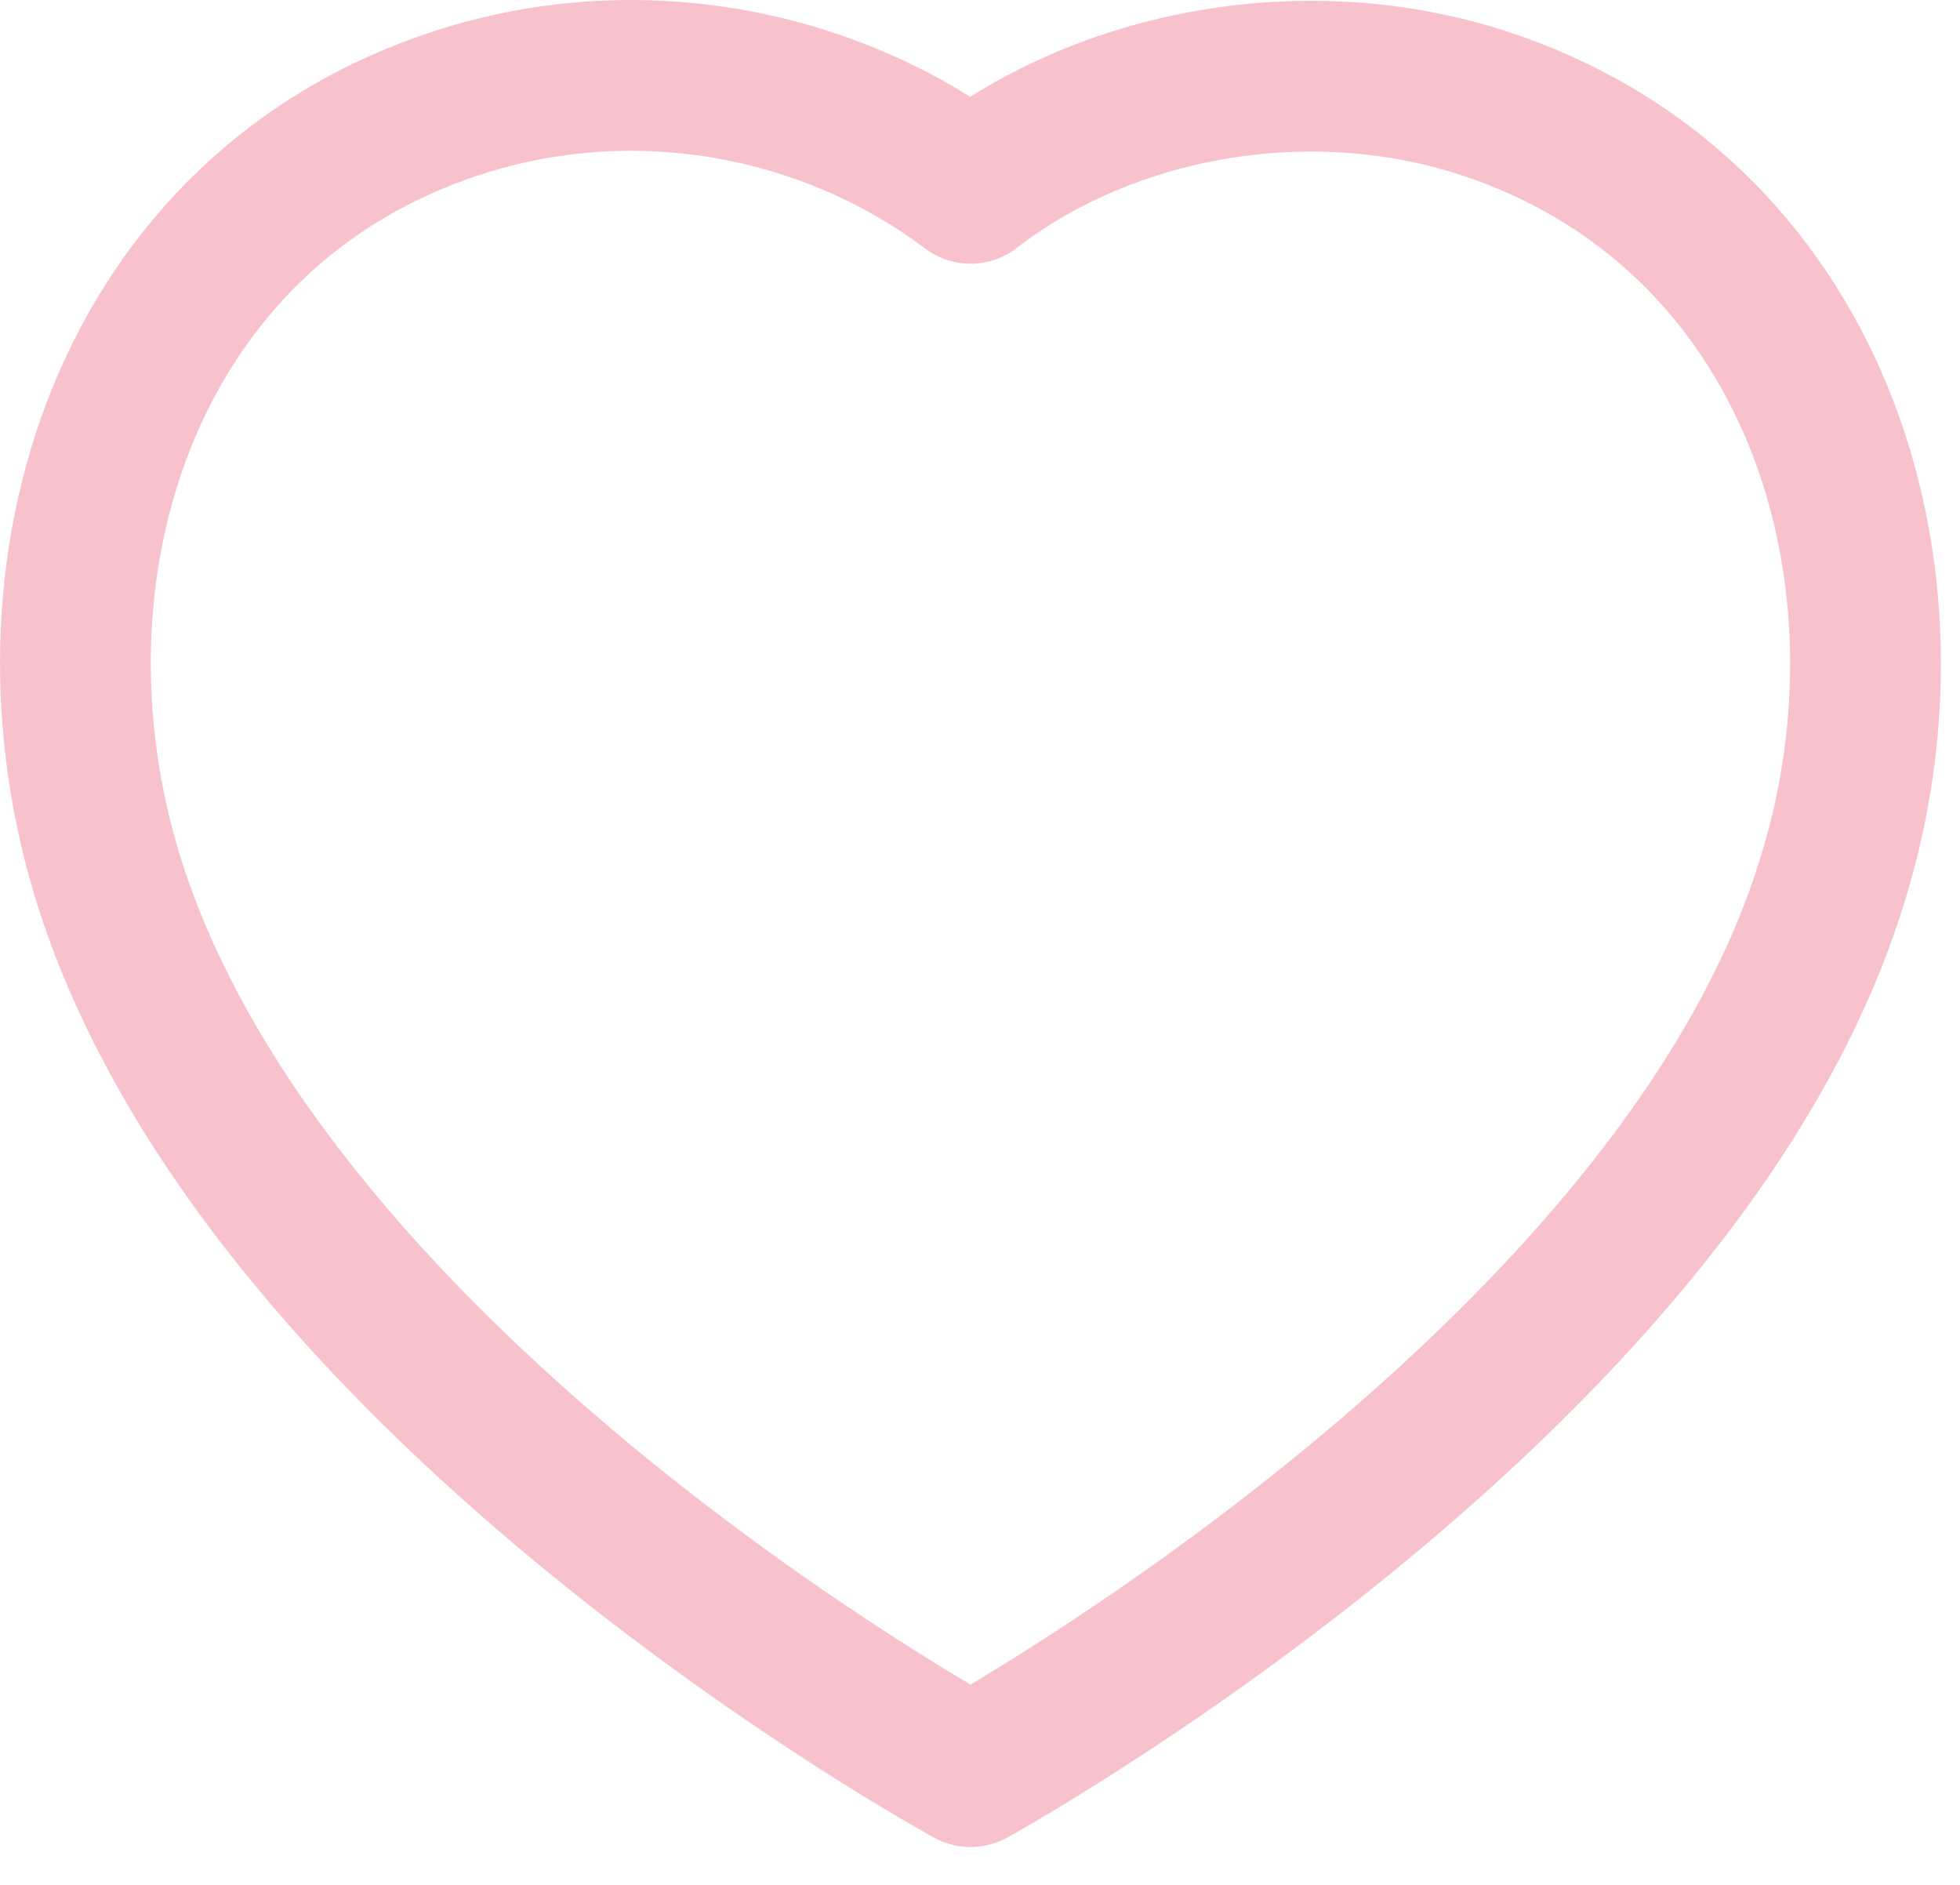 <svg width="26" height="25" viewBox="0 0 26 25" fill="none" xmlns="http://www.w3.org/2000/svg">
<path fill-rule="evenodd" clip-rule="evenodd" d="M1.465 11.748C0.124 7.56 1.691 2.774 6.087 1.358C8.4 0.612 10.952 1.052 12.875 2.498C14.694 1.092 17.34 0.617 19.65 1.358C24.046 2.774 25.624 7.56 24.284 11.748C22.196 18.385 12.875 23.498 12.875 23.498C12.875 23.498 3.622 18.463 1.465 11.748Z" stroke="#F7C2CB" stroke-width="2" stroke-linecap="round" stroke-linejoin="round"/>
</svg>
